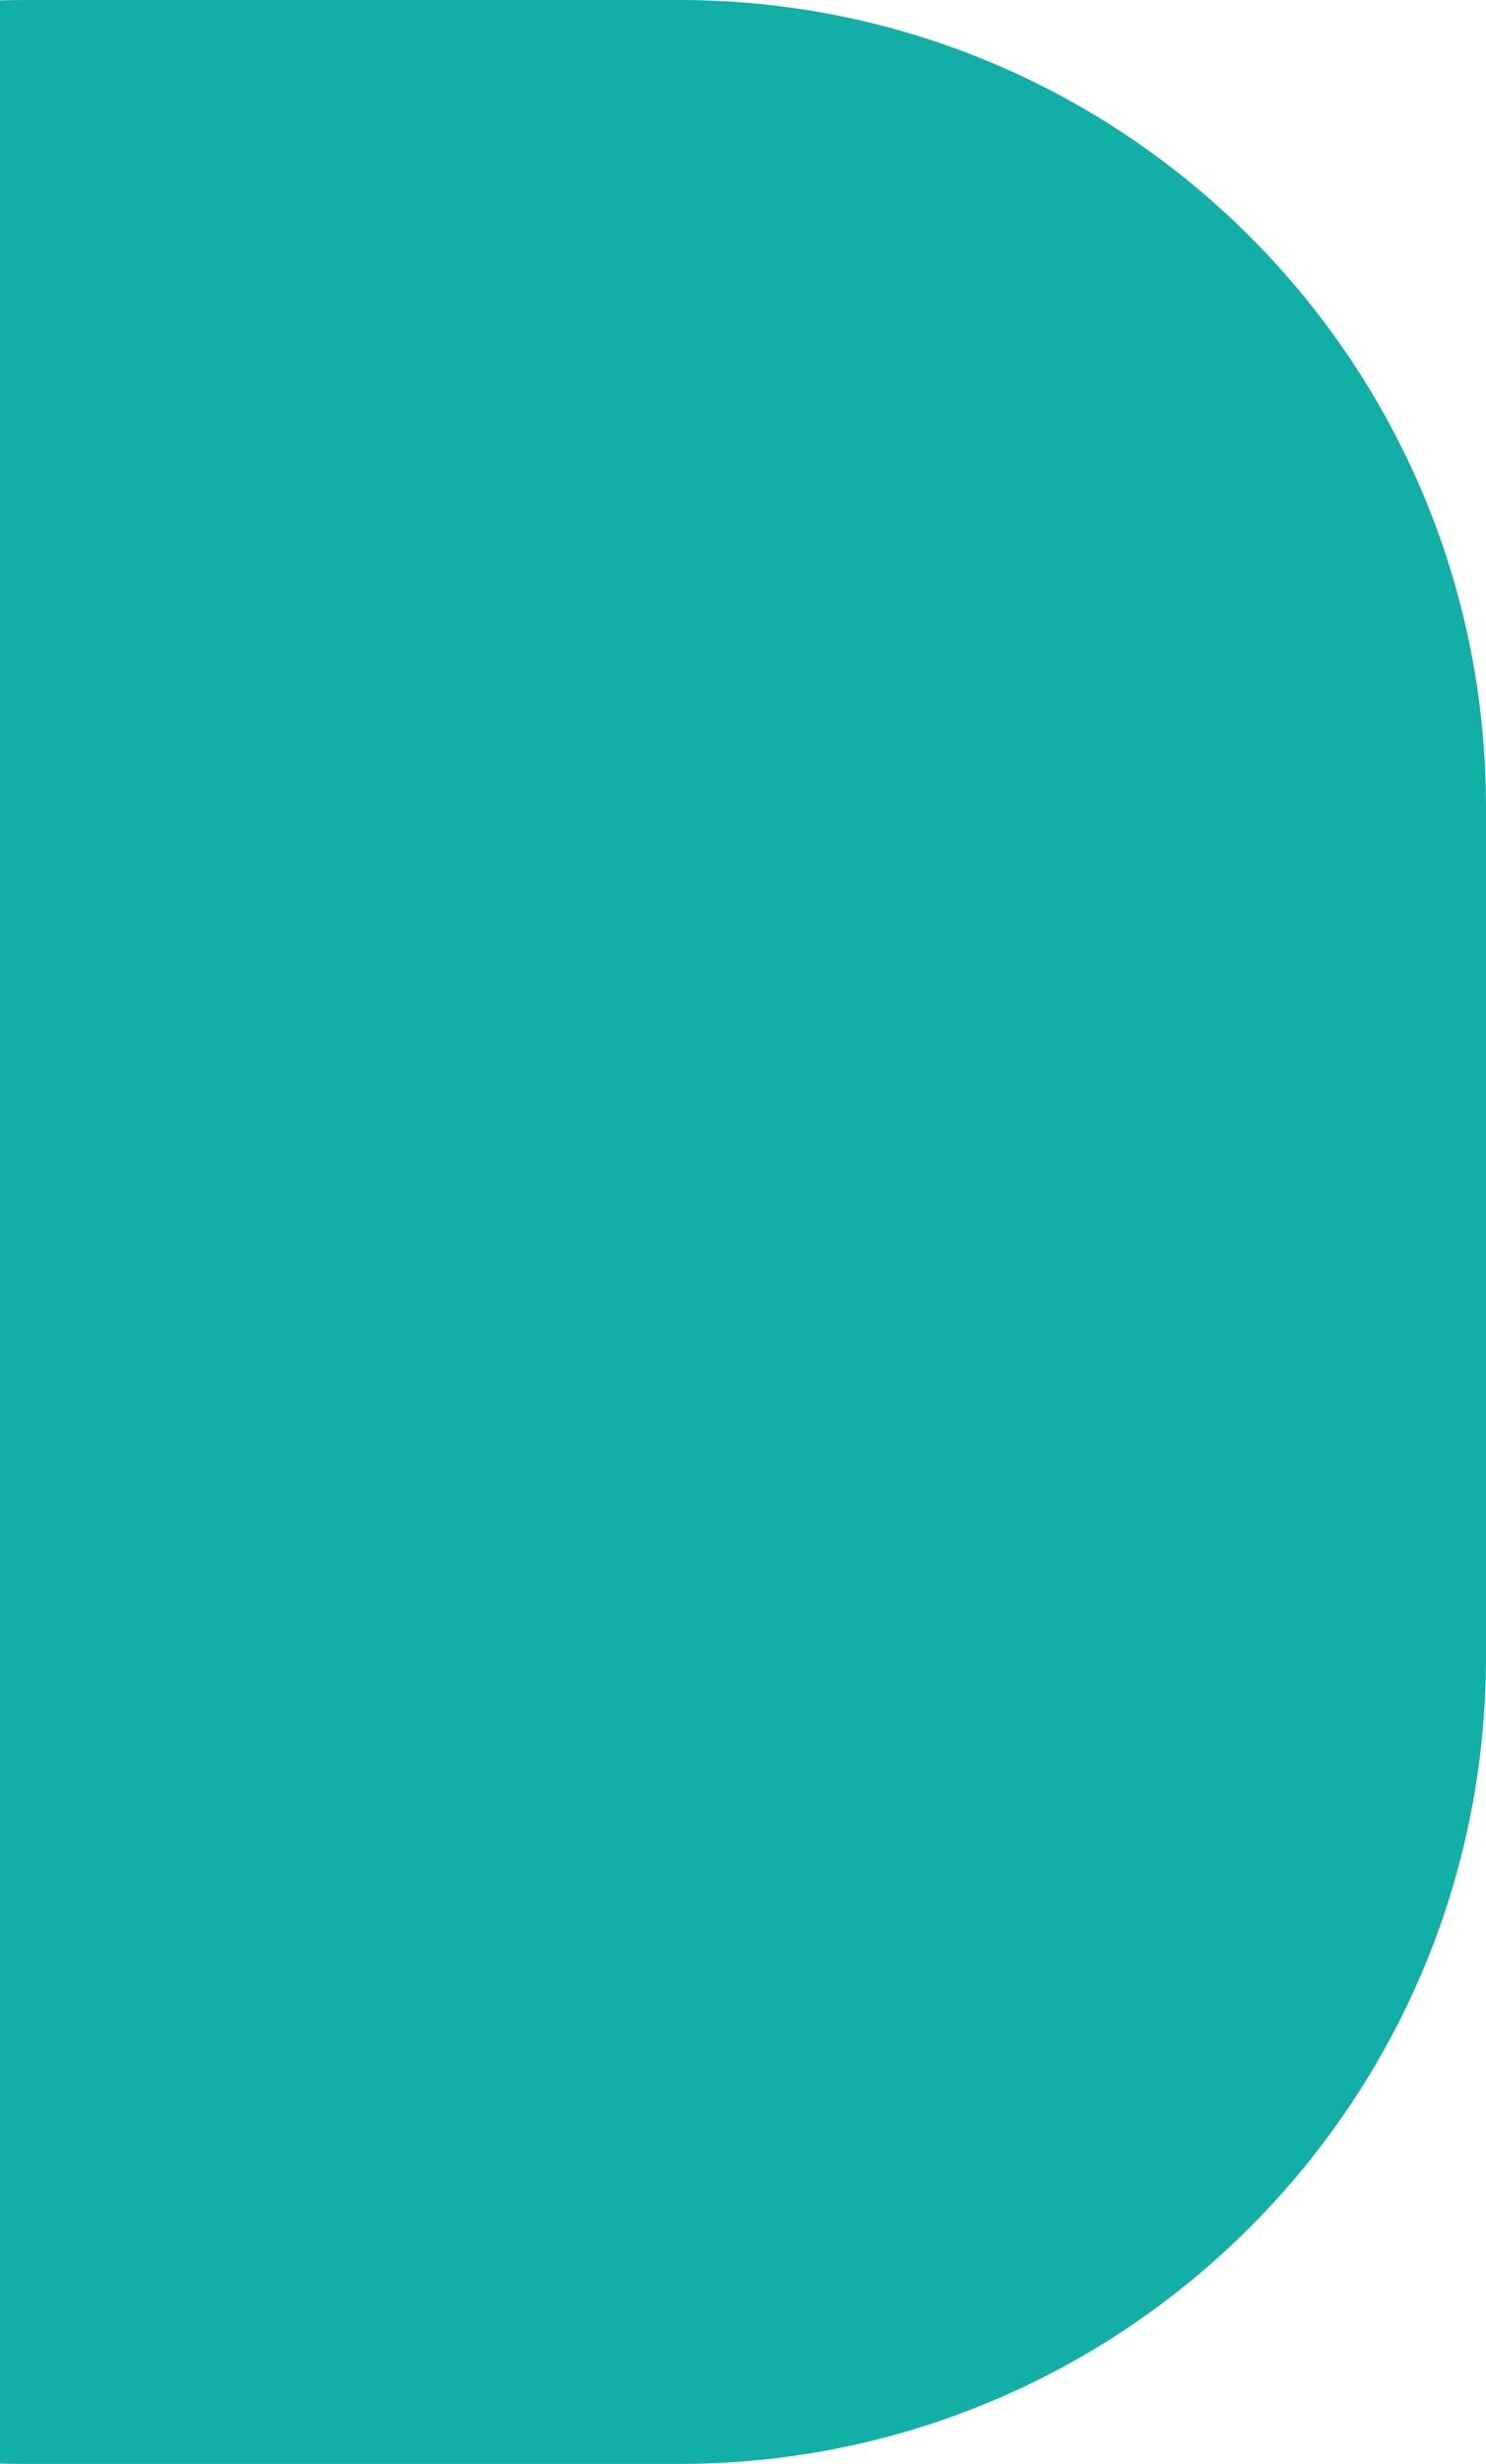 <svg width="35" height="58" viewBox="0 0 35 58" fill="none" xmlns="http://www.w3.org/2000/svg">
<path fill-rule="evenodd" clip-rule="evenodd" d="M0 57.991C0.199 57.997 0.398 58 0.598 58H16C26.493 58 35 49.493 35 39V19C35 8.507 26.493 0 16 0H0.598C0.398 0 0.199 0.003 0 0.009V57.991Z" fill="#12AFA6"/>
</svg>
